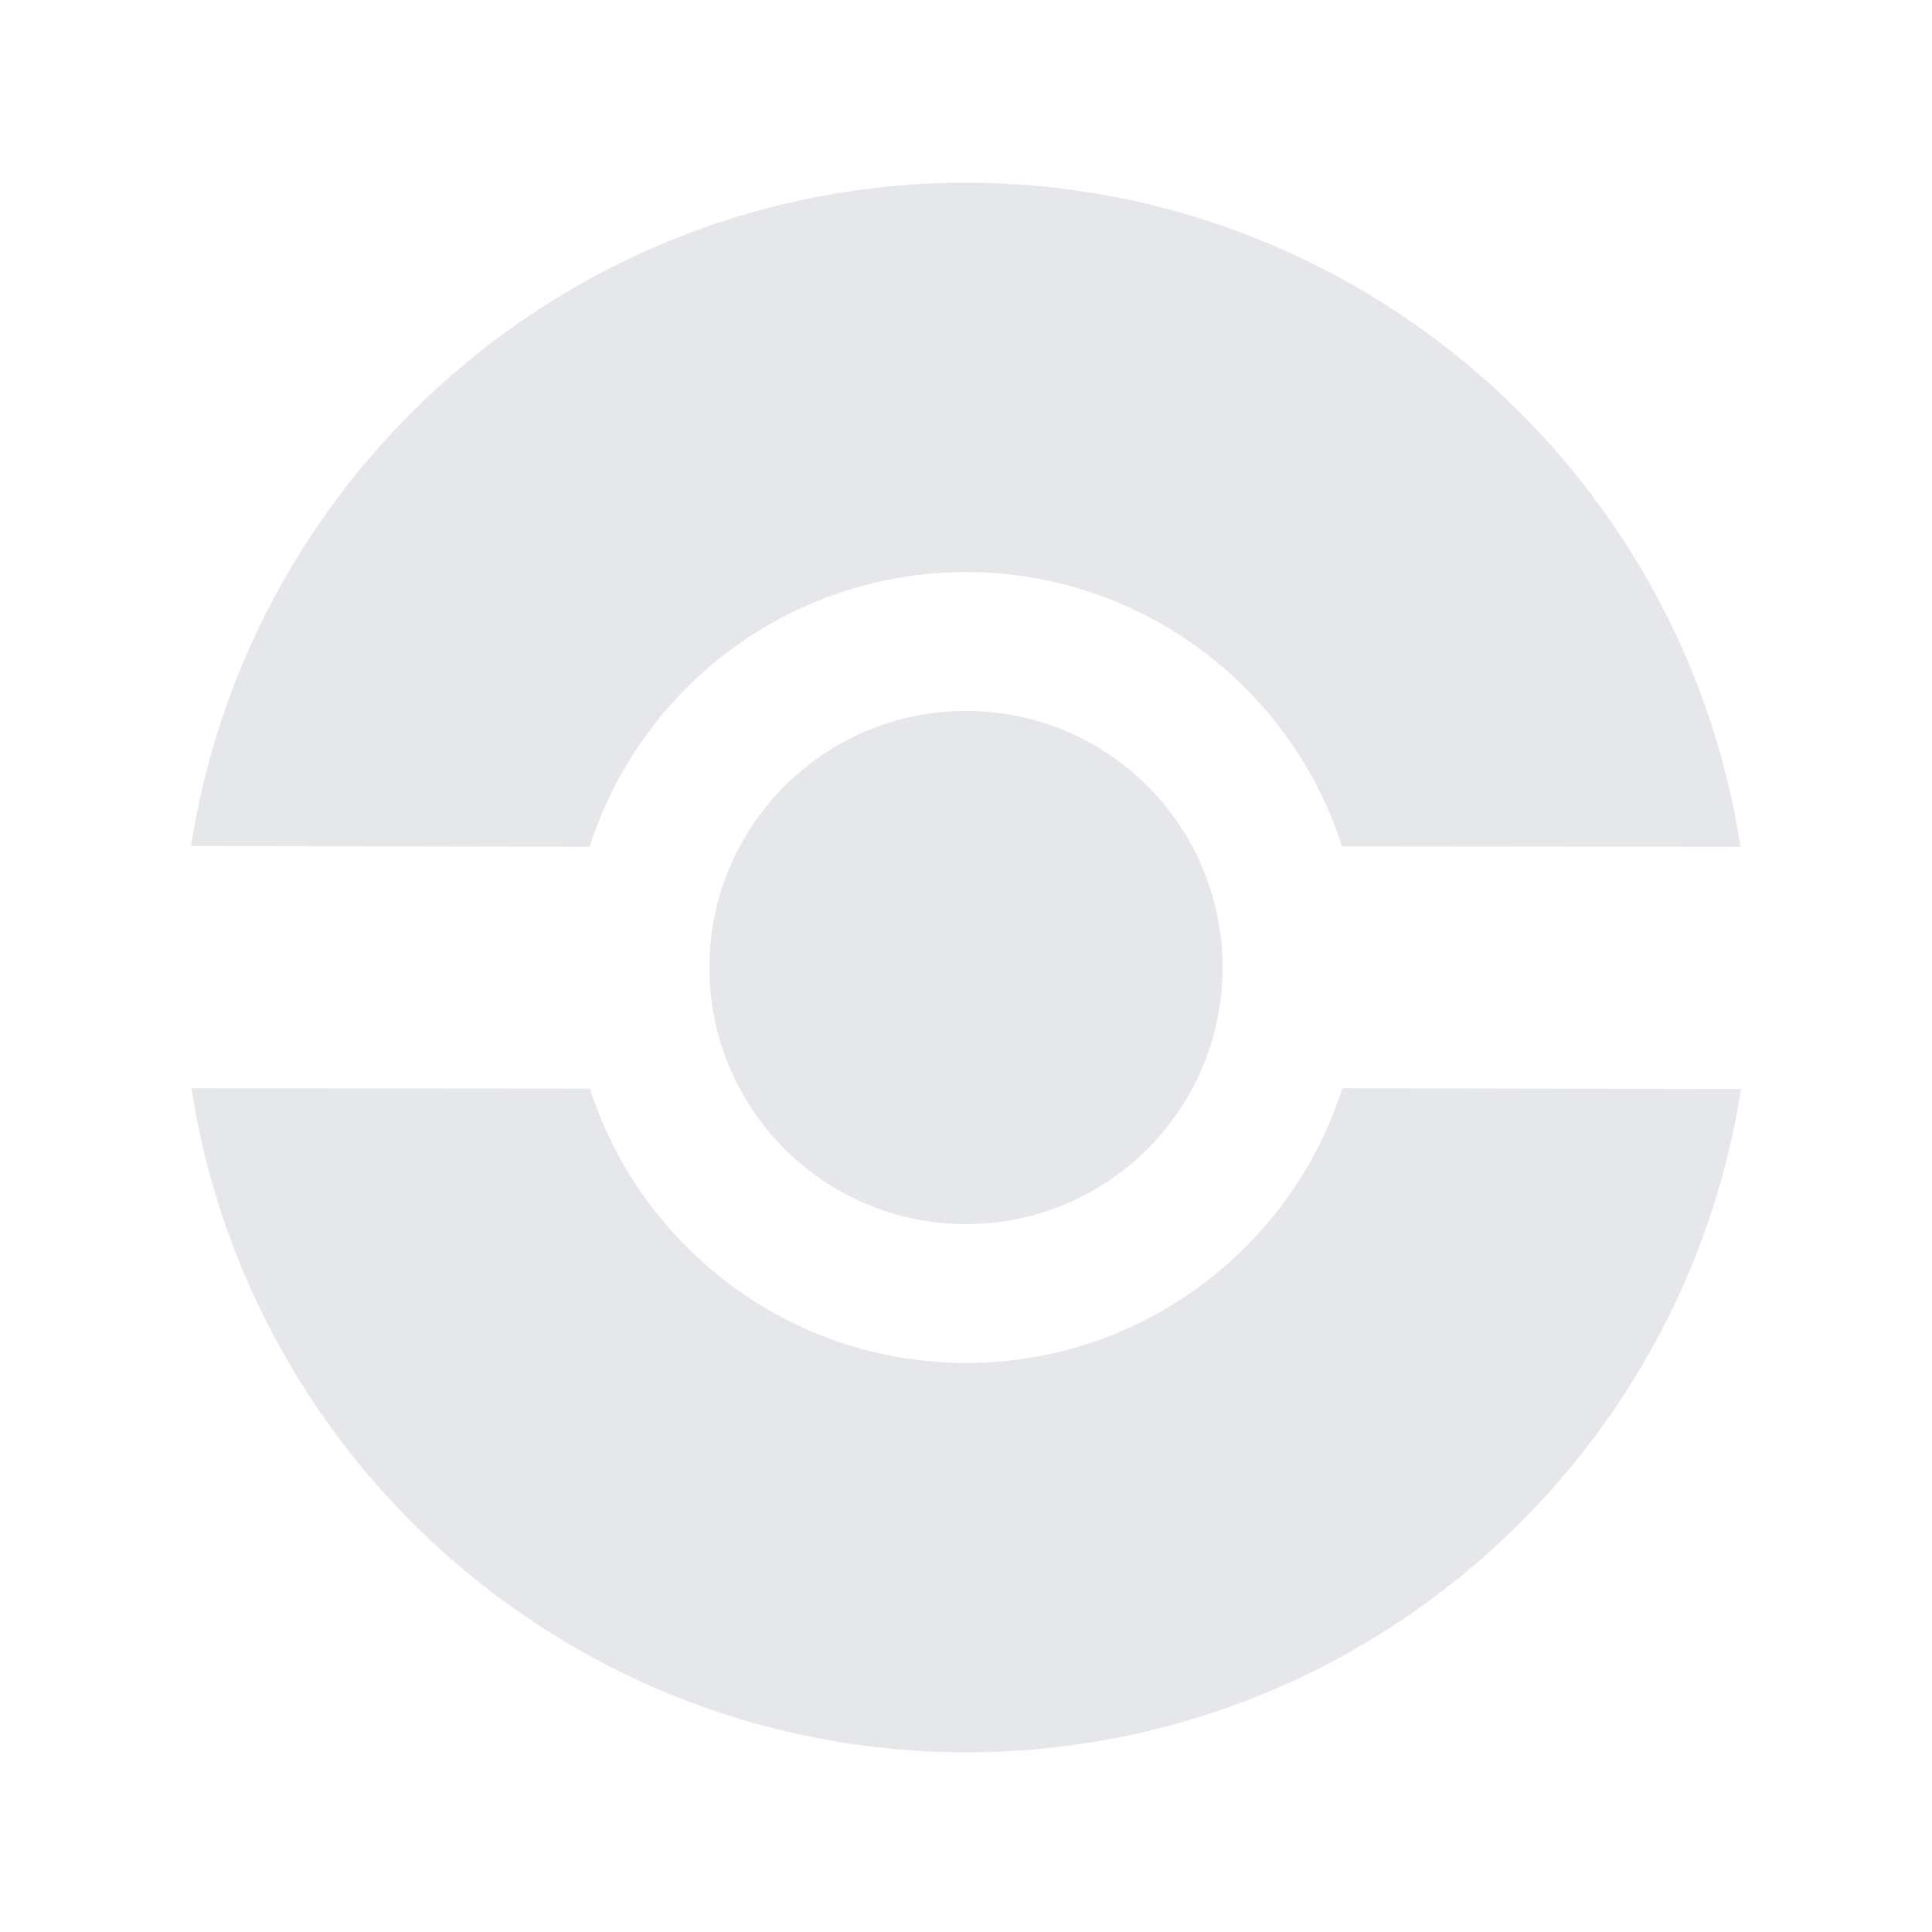 <svg xmlns="http://www.w3.org/2000/svg" viewBox="0 0 1024 1024" fill="currentColor" aria-hidden="true">
  <path fill="#E5E7EB" stroke="none" strokeWidth="1" d="M 512.00,96.80
     C 304.28,96.94 132.17,249.33 101.24,448.41
       101.24,448.41 312.51,448.80 312.51,448.80
       339.50,364.37 418.60,303.25 512.00,303.20
       605.25,303.31 684.24,364.33 711.33,448.61
       711.33,448.61 922.53,448.80 922.53,448.80
       891.82,249.60 719.75,97.06 512.00,96.80
       512.00,96.80 512.00,96.80 512.00,96.80 Z
     M 512.00,376.80
     C 436.89,376.80 376.00,437.69 376.00,512.80
       376.00,587.91 436.89,648.80 512.00,648.80
       512.00,648.80 512.00,648.80 512.00,648.80
       587.11,648.80 648.00,587.91 648.00,512.80
       648.00,512.80 648.00,512.80 648.00,512.80
       648.00,437.69 587.11,376.80 512.00,376.80
       512.00,376.80 512.00,376.80 512.00,376.80
       512.00,376.80 512.00,376.80 512.00,376.80 Z
     M 101.47,576.80
     C 132.18,776.00 304.25,928.54 512.00,928.80
       719.72,928.66 891.83,776.27 922.76,577.19
       922.76,577.19 711.49,576.80 711.49,576.80
       684.50,661.23 605.40,722.35 512.00,722.40
       418.75,722.29 339.76,661.27 312.67,576.99
       312.67,576.99 101.47,576.80 101.47,576.80
       101.47,576.80 101.47,576.80 101.47,576.80 Z" />
</svg>